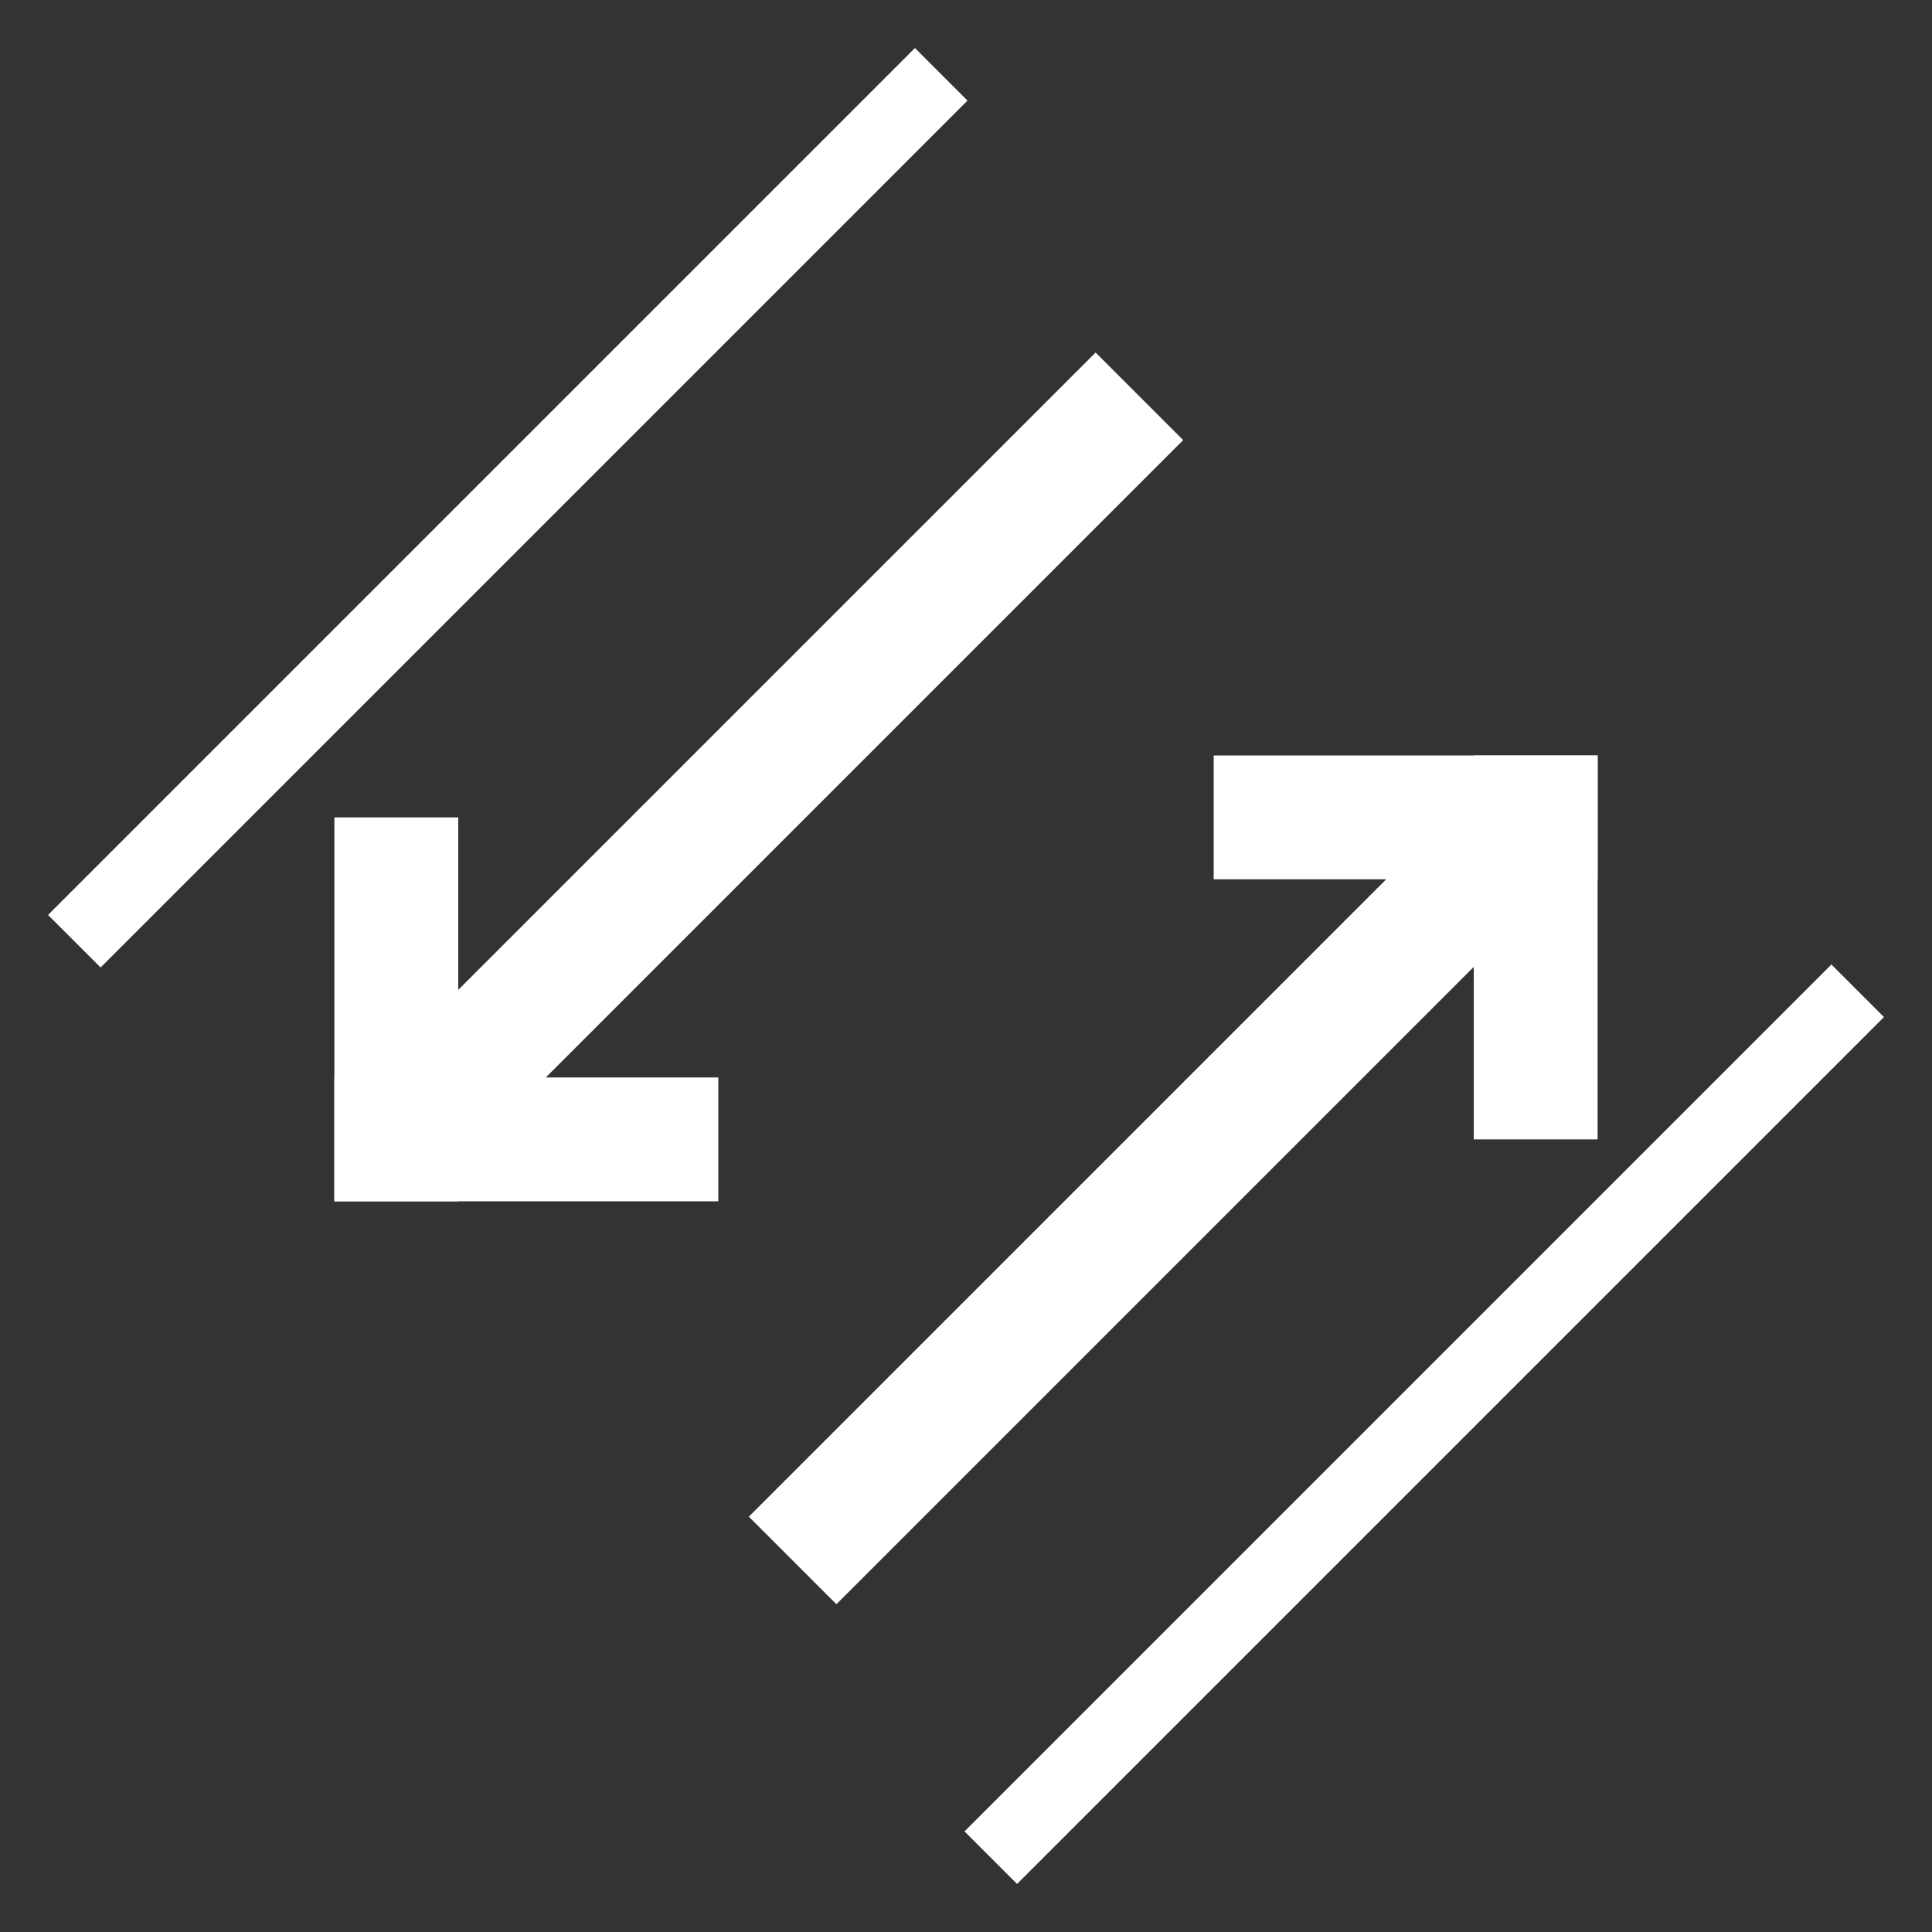 <svg xmlns="http://www.w3.org/2000/svg" viewBox="0 0 78 78">
    <rect x="0" y="0" width="78" height="78" fill="#333333" stroke="none"/>
    <line x1="3" y1="38" x2="38" y2="3" style="stroke:#fff;stroke-width:3"/>
    <line x1="40" y1="75" x2="75" y2="40" style="stroke:#fff;stroke-width:3"/>

    <line x1="16" y1="46" x2="46" y2="16" style="stroke:#fff;stroke-width:5"/>
    <line x1="32" y1="63" x2="62" y2="33" style="stroke:#fff;stroke-width:5"/>

    <line x1="16" y1="48.5" x2="16" y2="33" style="stroke:#fff;stroke-width:5"/>
    <line x1="13.5" y1="46" x2="29" y2="46" style="stroke:#fff;stroke-width:5"/>

    <line x1="62" y1="30.5" x2="62" y2="46" style="stroke:#fff;stroke-width:5"/>
    <line x1="64.5" y1="33" x2="49" y2="33" style="stroke:#fff;stroke-width:5"/>
</svg>